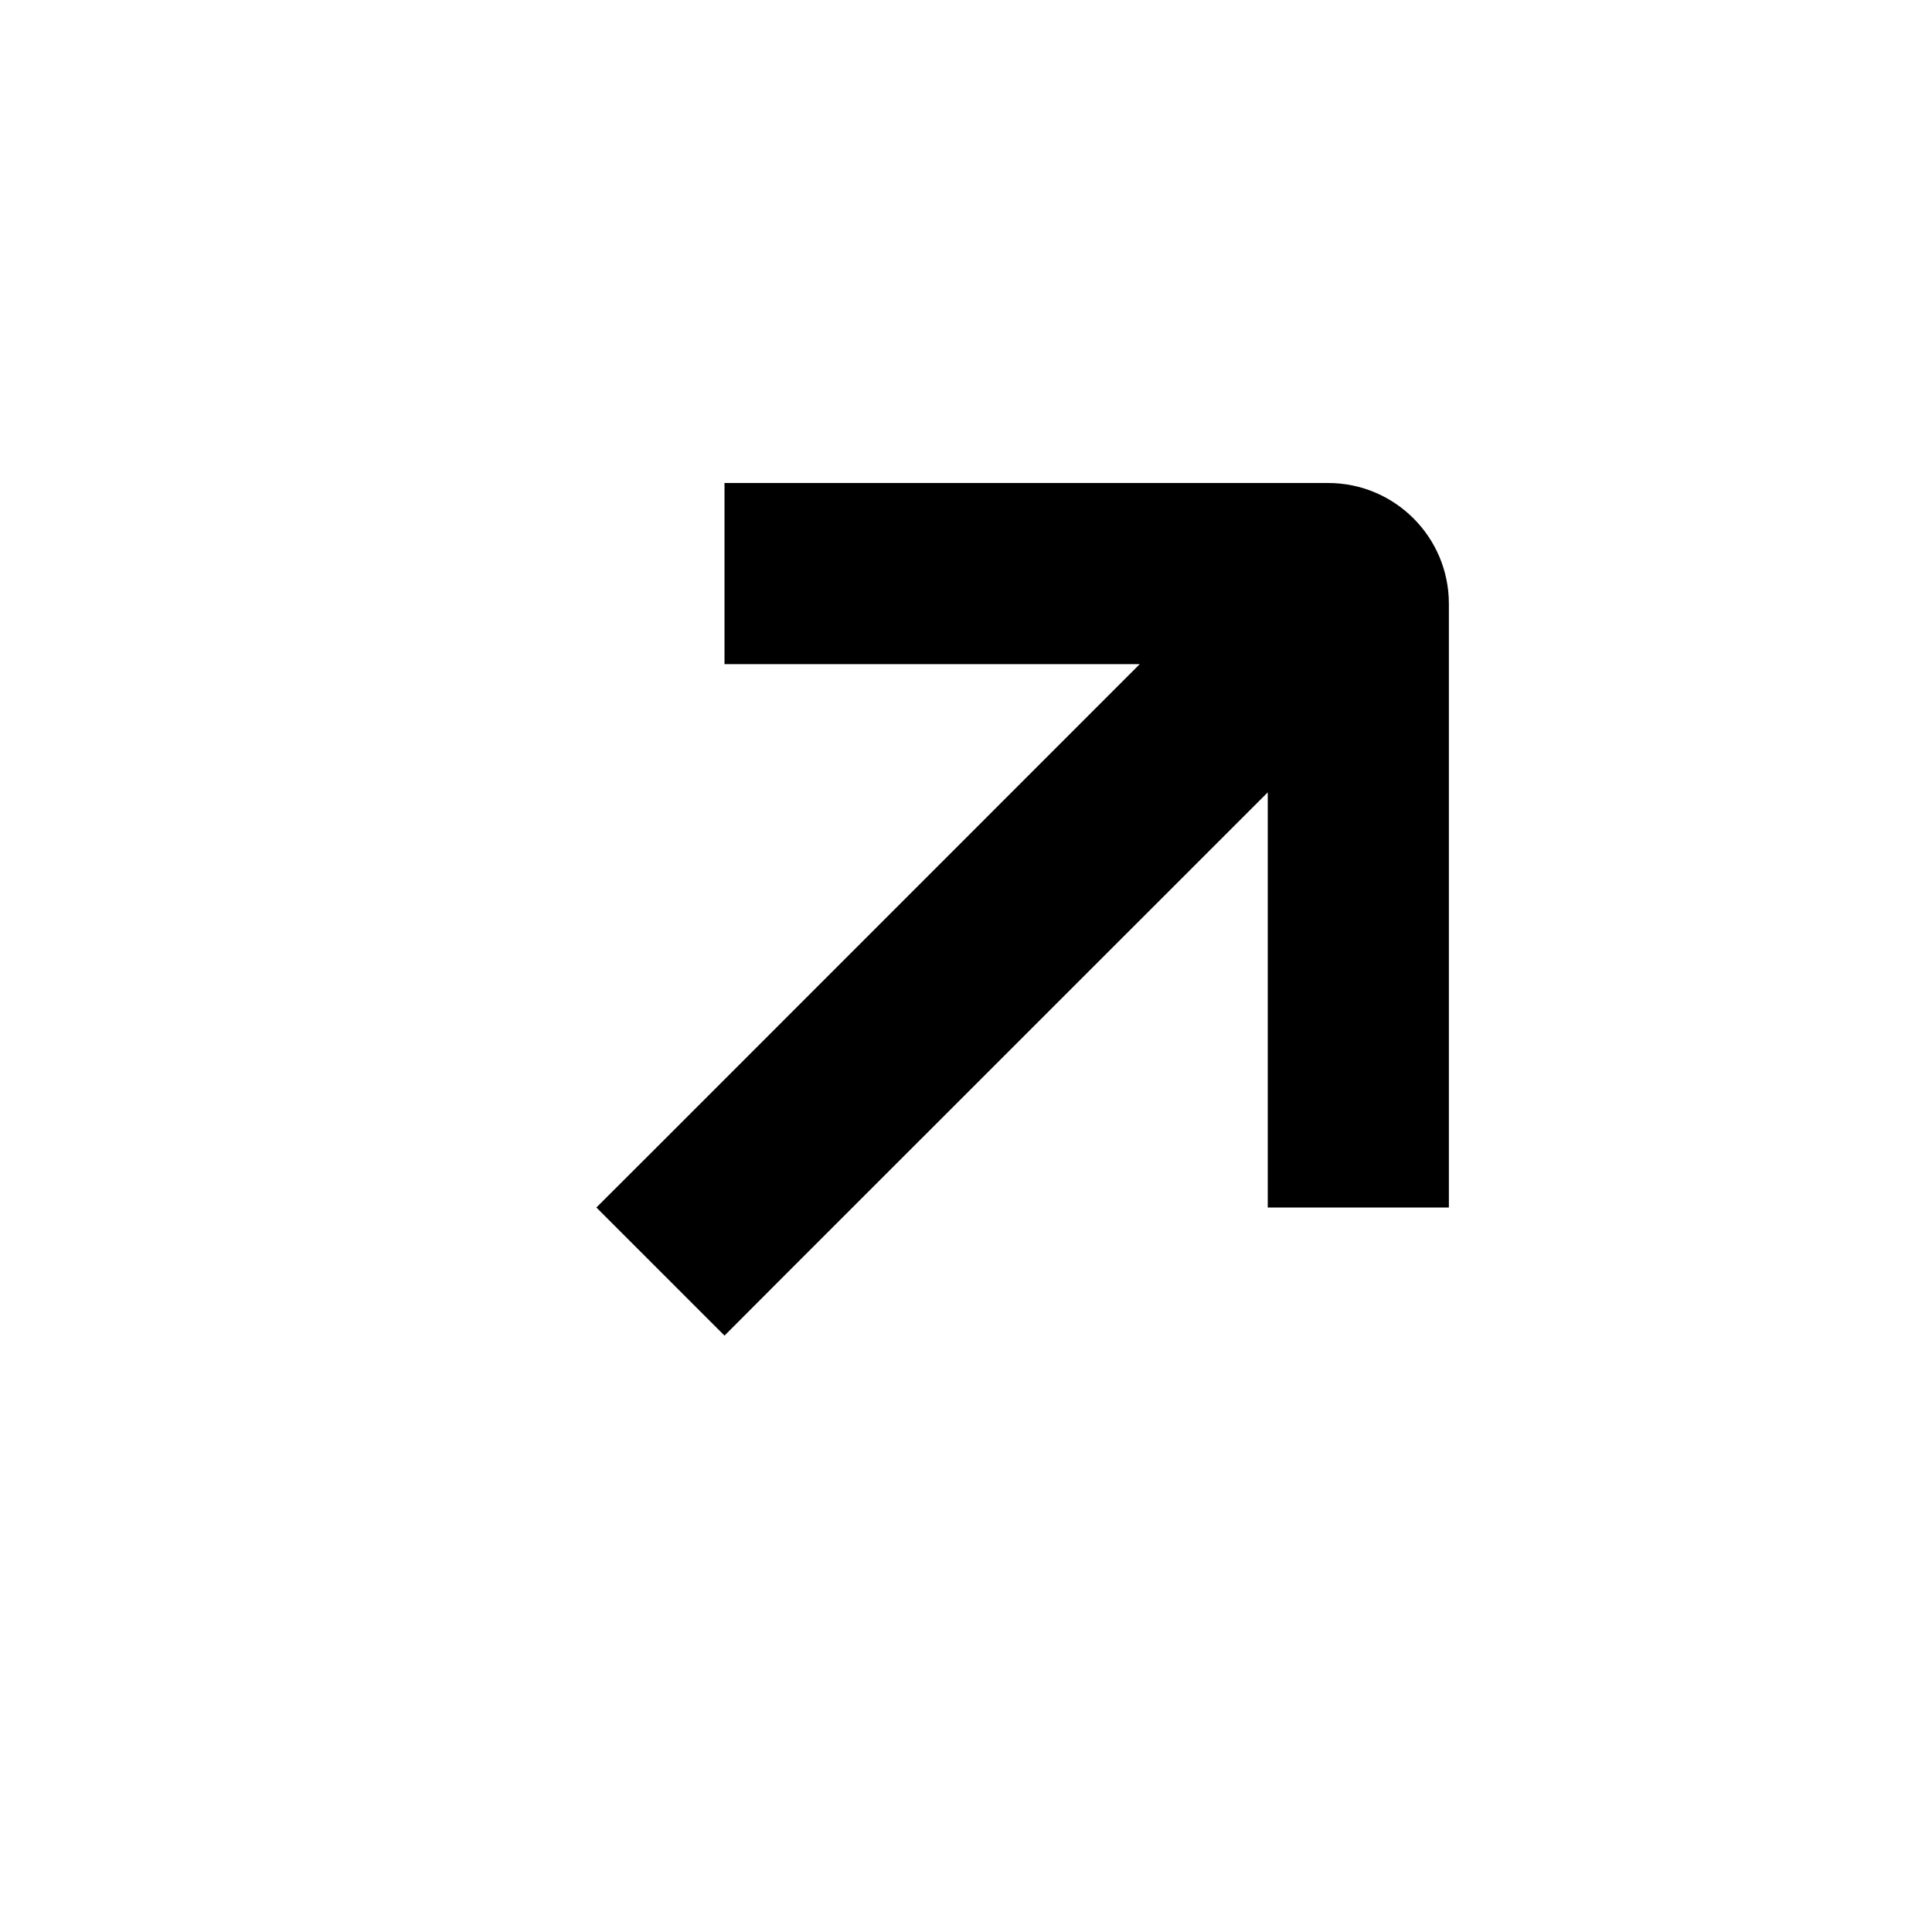 <svg data-testid="geist-icon" height="16" stroke-linejoin="round" style="color: currentColor" viewBox="0 0 16 16" width="16">
                                <path fill-rule="evenodd" clip-rule="evenodd" d="M6.75 4H6V5.5H6.75H9.439L5.47 9.47L4.939 10L6 11.061L6.53 10.53L10.499 6.562V9.25V10H11.999V9.25V5C11.999 4.448 11.551 4 10.999 4H6.75Z" fill="currentColor"></path>
                              </svg>